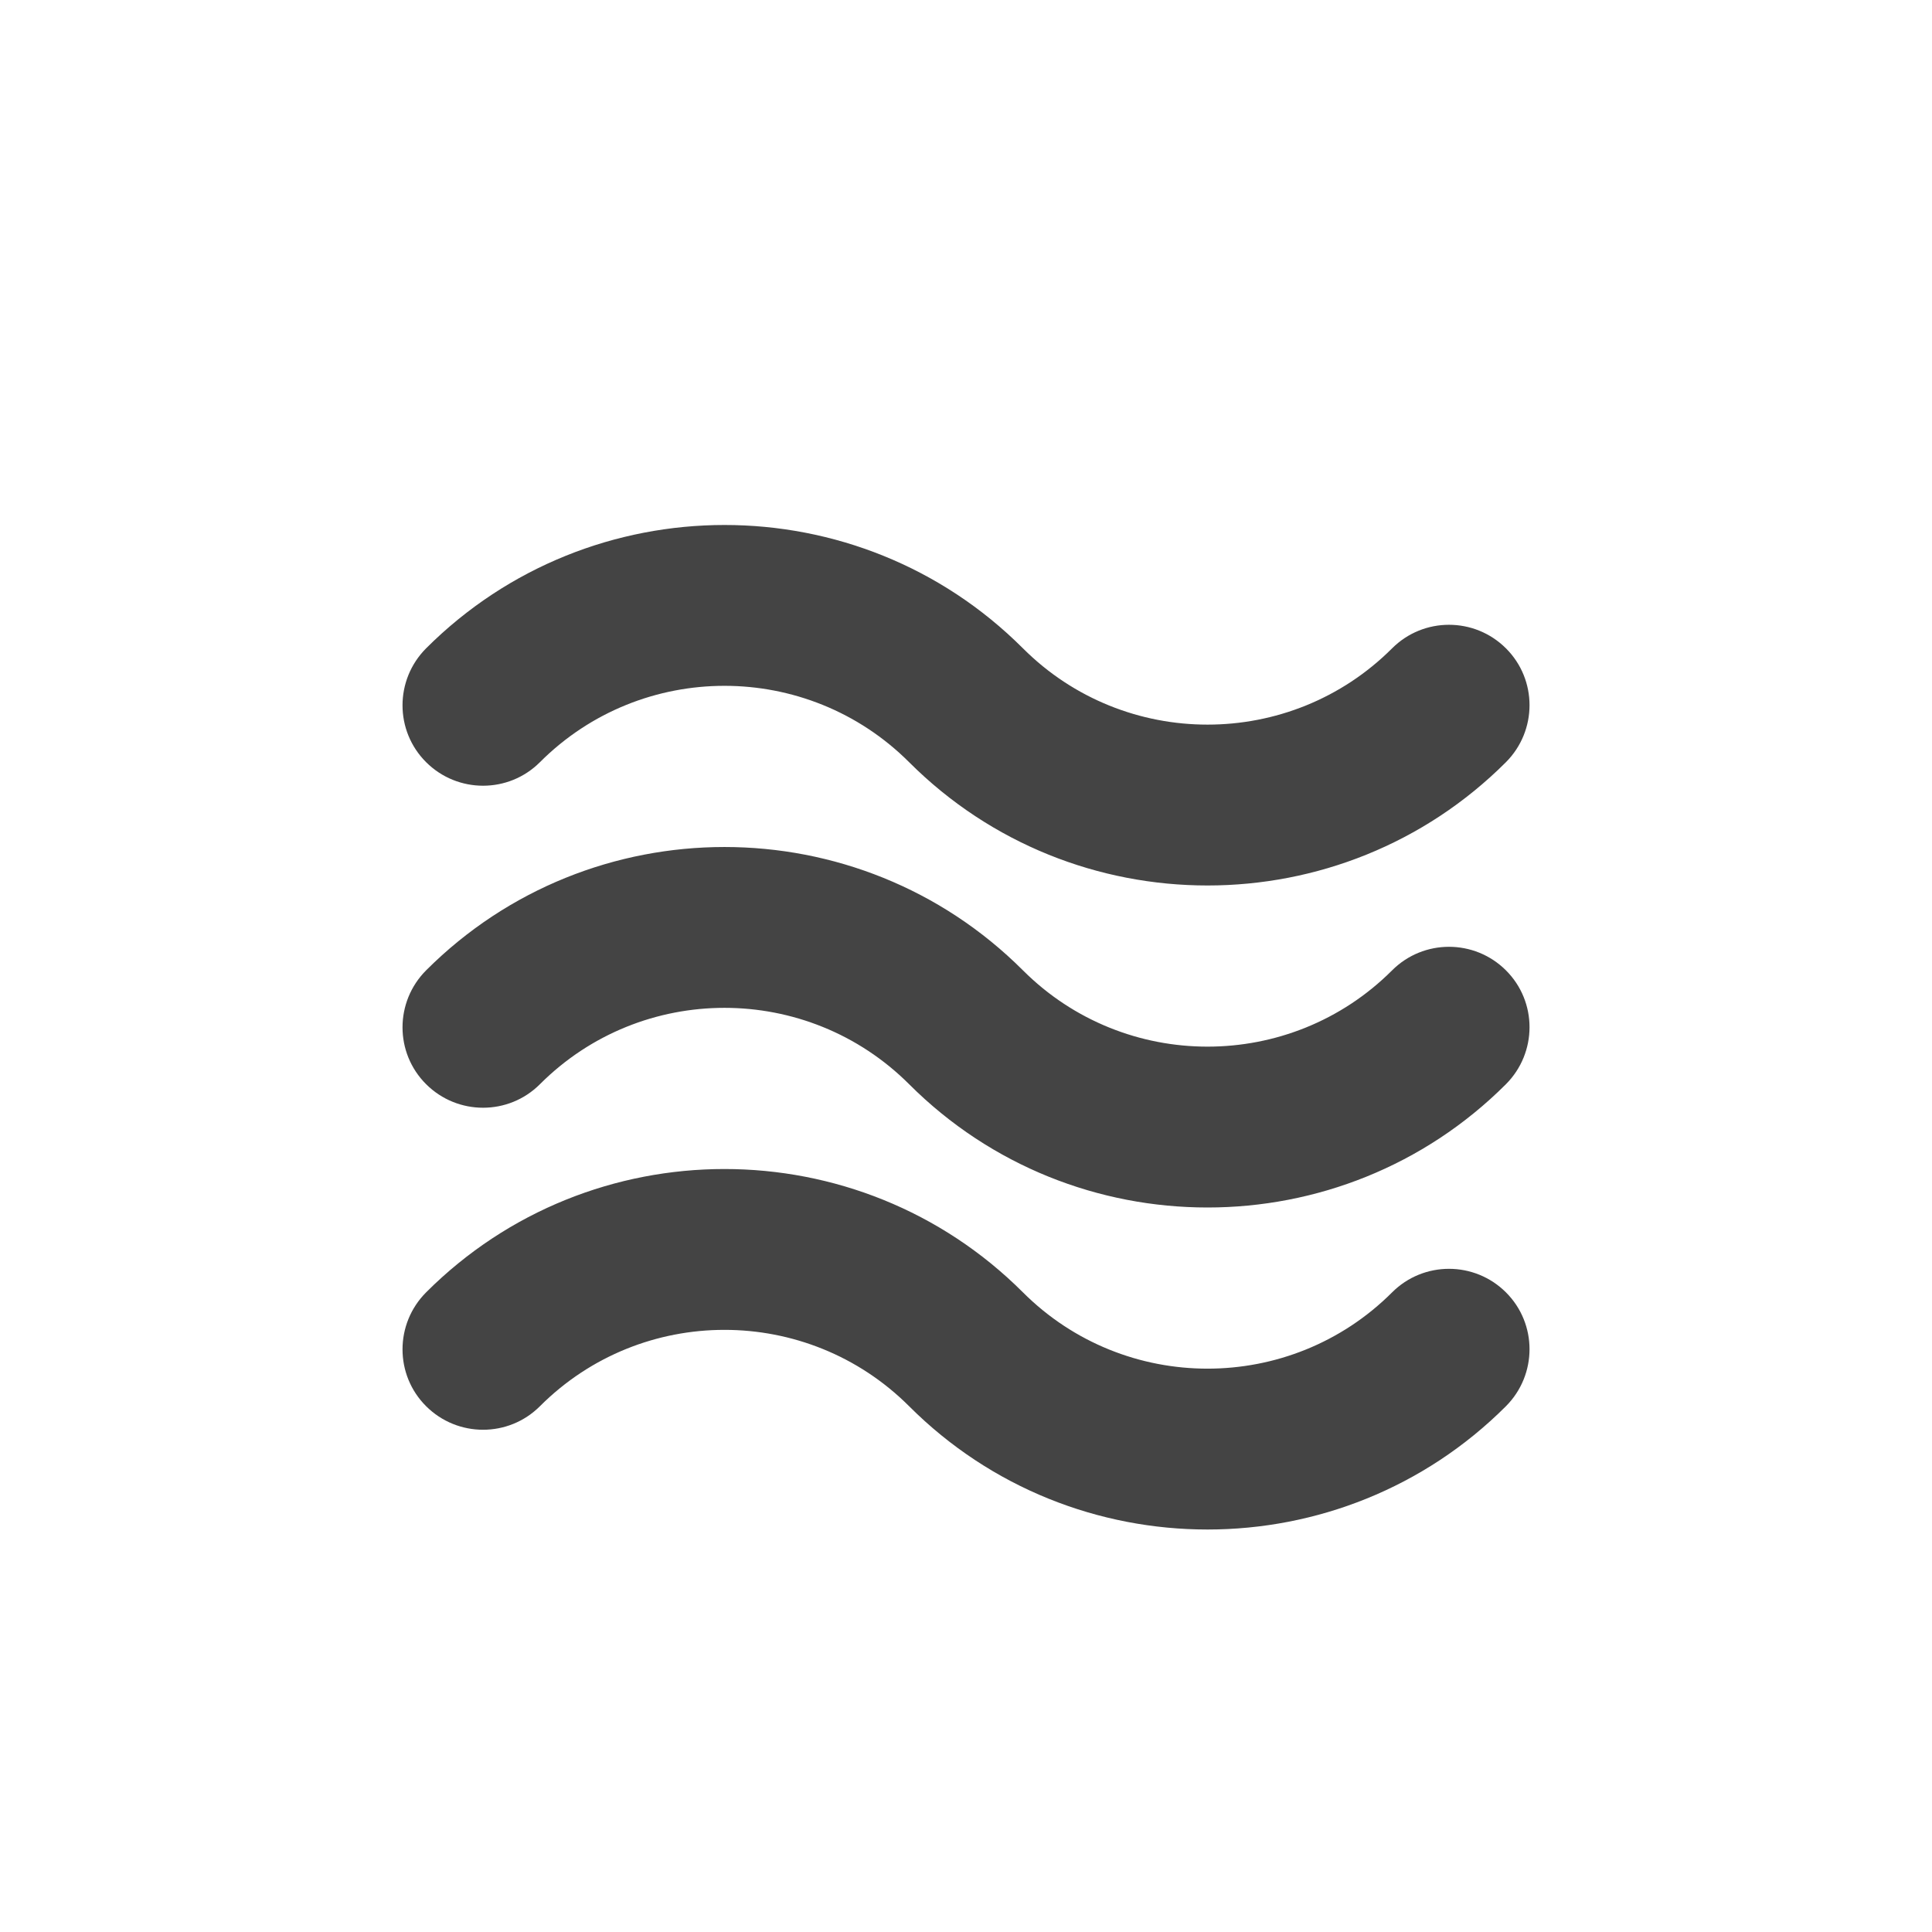 <?xml version="1.0"?><svg xmlns="http://www.w3.org/2000/svg" width="40" height="40" viewBox="0 0 40 40"><path fill="#444" d="m25 31.667c-2.237 0-4.475-0.85-6.178-2.553-2.11-2.108-5.538-2.107-7.643 0-0.65 0.65-1.705 0.65-2.357 0s-0.65-1.705 0-2.357c3.405-3.405 8.95-3.405 12.357 0 2.108 2.107 5.537 2.105 7.643 0 0.65-0.65 1.705-0.65 2.357 0s0.65 1.705 0 2.357c-1.7 1.7-3.94 2.553-6.178 2.553z m0-6.667c-2.237 0-4.475-0.85-6.178-2.553-2.11-2.108-5.538-2.107-7.643 0-0.65 0.65-1.705 0.65-2.357 0s-0.65-1.705 0-2.357c3.405-3.405 8.95-3.405 12.357 0 2.108 2.107 5.537 2.105 7.643 0 0.65-0.65 1.705-0.65 2.357 0s0.65 1.705 0 2.357c-1.7 1.7-3.94 2.553-6.178 2.553z m0-6.667c-2.237 0-4.475-0.85-6.178-2.553-2.11-2.108-5.538-2.107-7.643 0-0.65 0.65-1.705 0.65-2.357 0s-0.65-1.705 0-2.357c3.405-3.403 8.95-3.407 12.357 0 2.108 2.107 5.537 2.105 7.643 0 0.65-0.65 1.705-0.65 2.357 0s0.65 1.705 0 2.357c-1.7 1.7-3.94 2.553-6.178 2.553z"></path></svg>